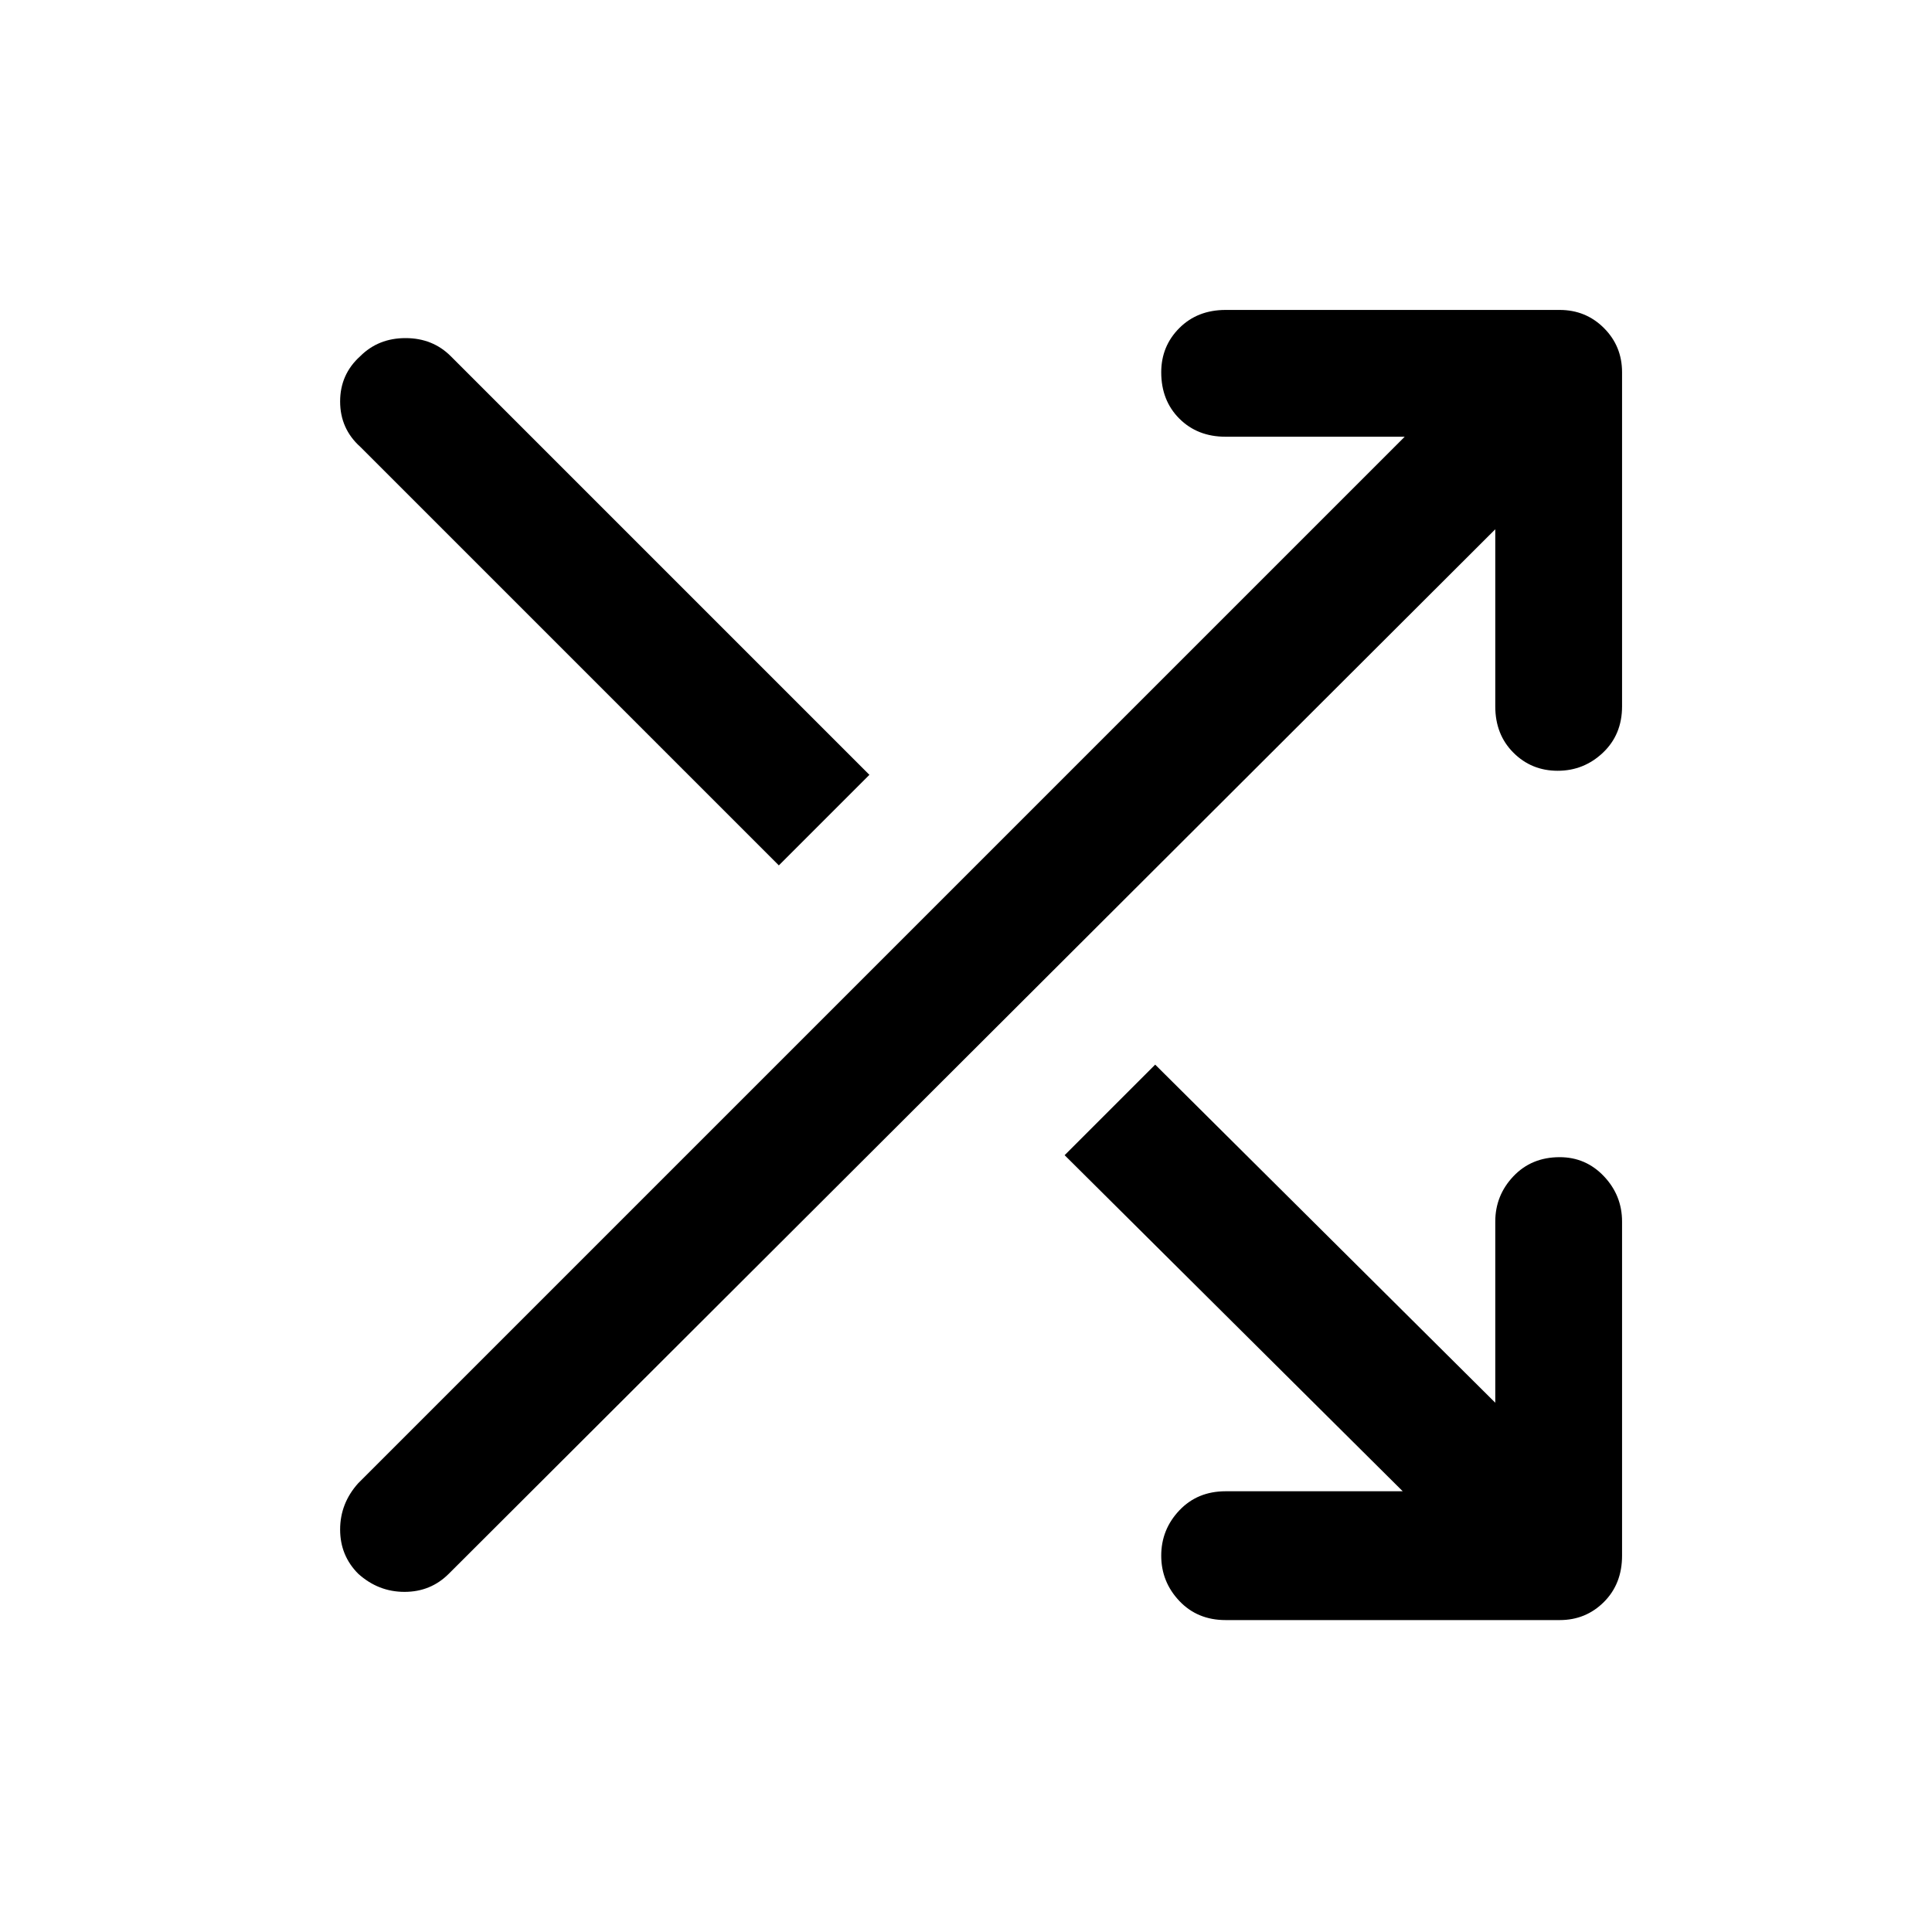 <svg xmlns="http://www.w3.org/2000/svg" height="40" width="40"><path d="M16.125 17.917 7.458 9.25Q7.042 8.875 7.042 8.312Q7.042 7.75 7.458 7.375Q7.833 7 8.396 7Q8.958 7 9.333 7.375L18 16.042ZM25.375 33.542Q24.792 33.542 24.417 33.146Q24.042 32.75 24.042 32.208Q24.042 31.667 24.417 31.271Q24.792 30.875 25.375 30.875H29.042L22.042 23.917L23.917 22.042L30.958 29.042V25.292Q30.958 24.75 31.333 24.354Q31.708 23.958 32.292 23.958Q32.833 23.958 33.208 24.354Q33.583 24.75 33.583 25.292V32.208Q33.583 32.792 33.208 33.167Q32.833 33.542 32.292 33.542ZM7.417 32.583Q7.042 32.208 7.042 31.667Q7.042 31.125 7.417 30.708L29.083 9.042H25.375Q24.792 9.042 24.417 8.667Q24.042 8.292 24.042 7.708Q24.042 7.167 24.417 6.792Q24.792 6.417 25.375 6.417H32.292Q32.833 6.417 33.208 6.792Q33.583 7.167 33.583 7.708V14.625Q33.583 15.208 33.188 15.583Q32.792 15.958 32.25 15.958Q31.708 15.958 31.333 15.583Q30.958 15.208 30.958 14.625V10.958L9.292 32.583Q8.917 32.958 8.375 32.958Q7.833 32.958 7.417 32.583Z"/></svg>